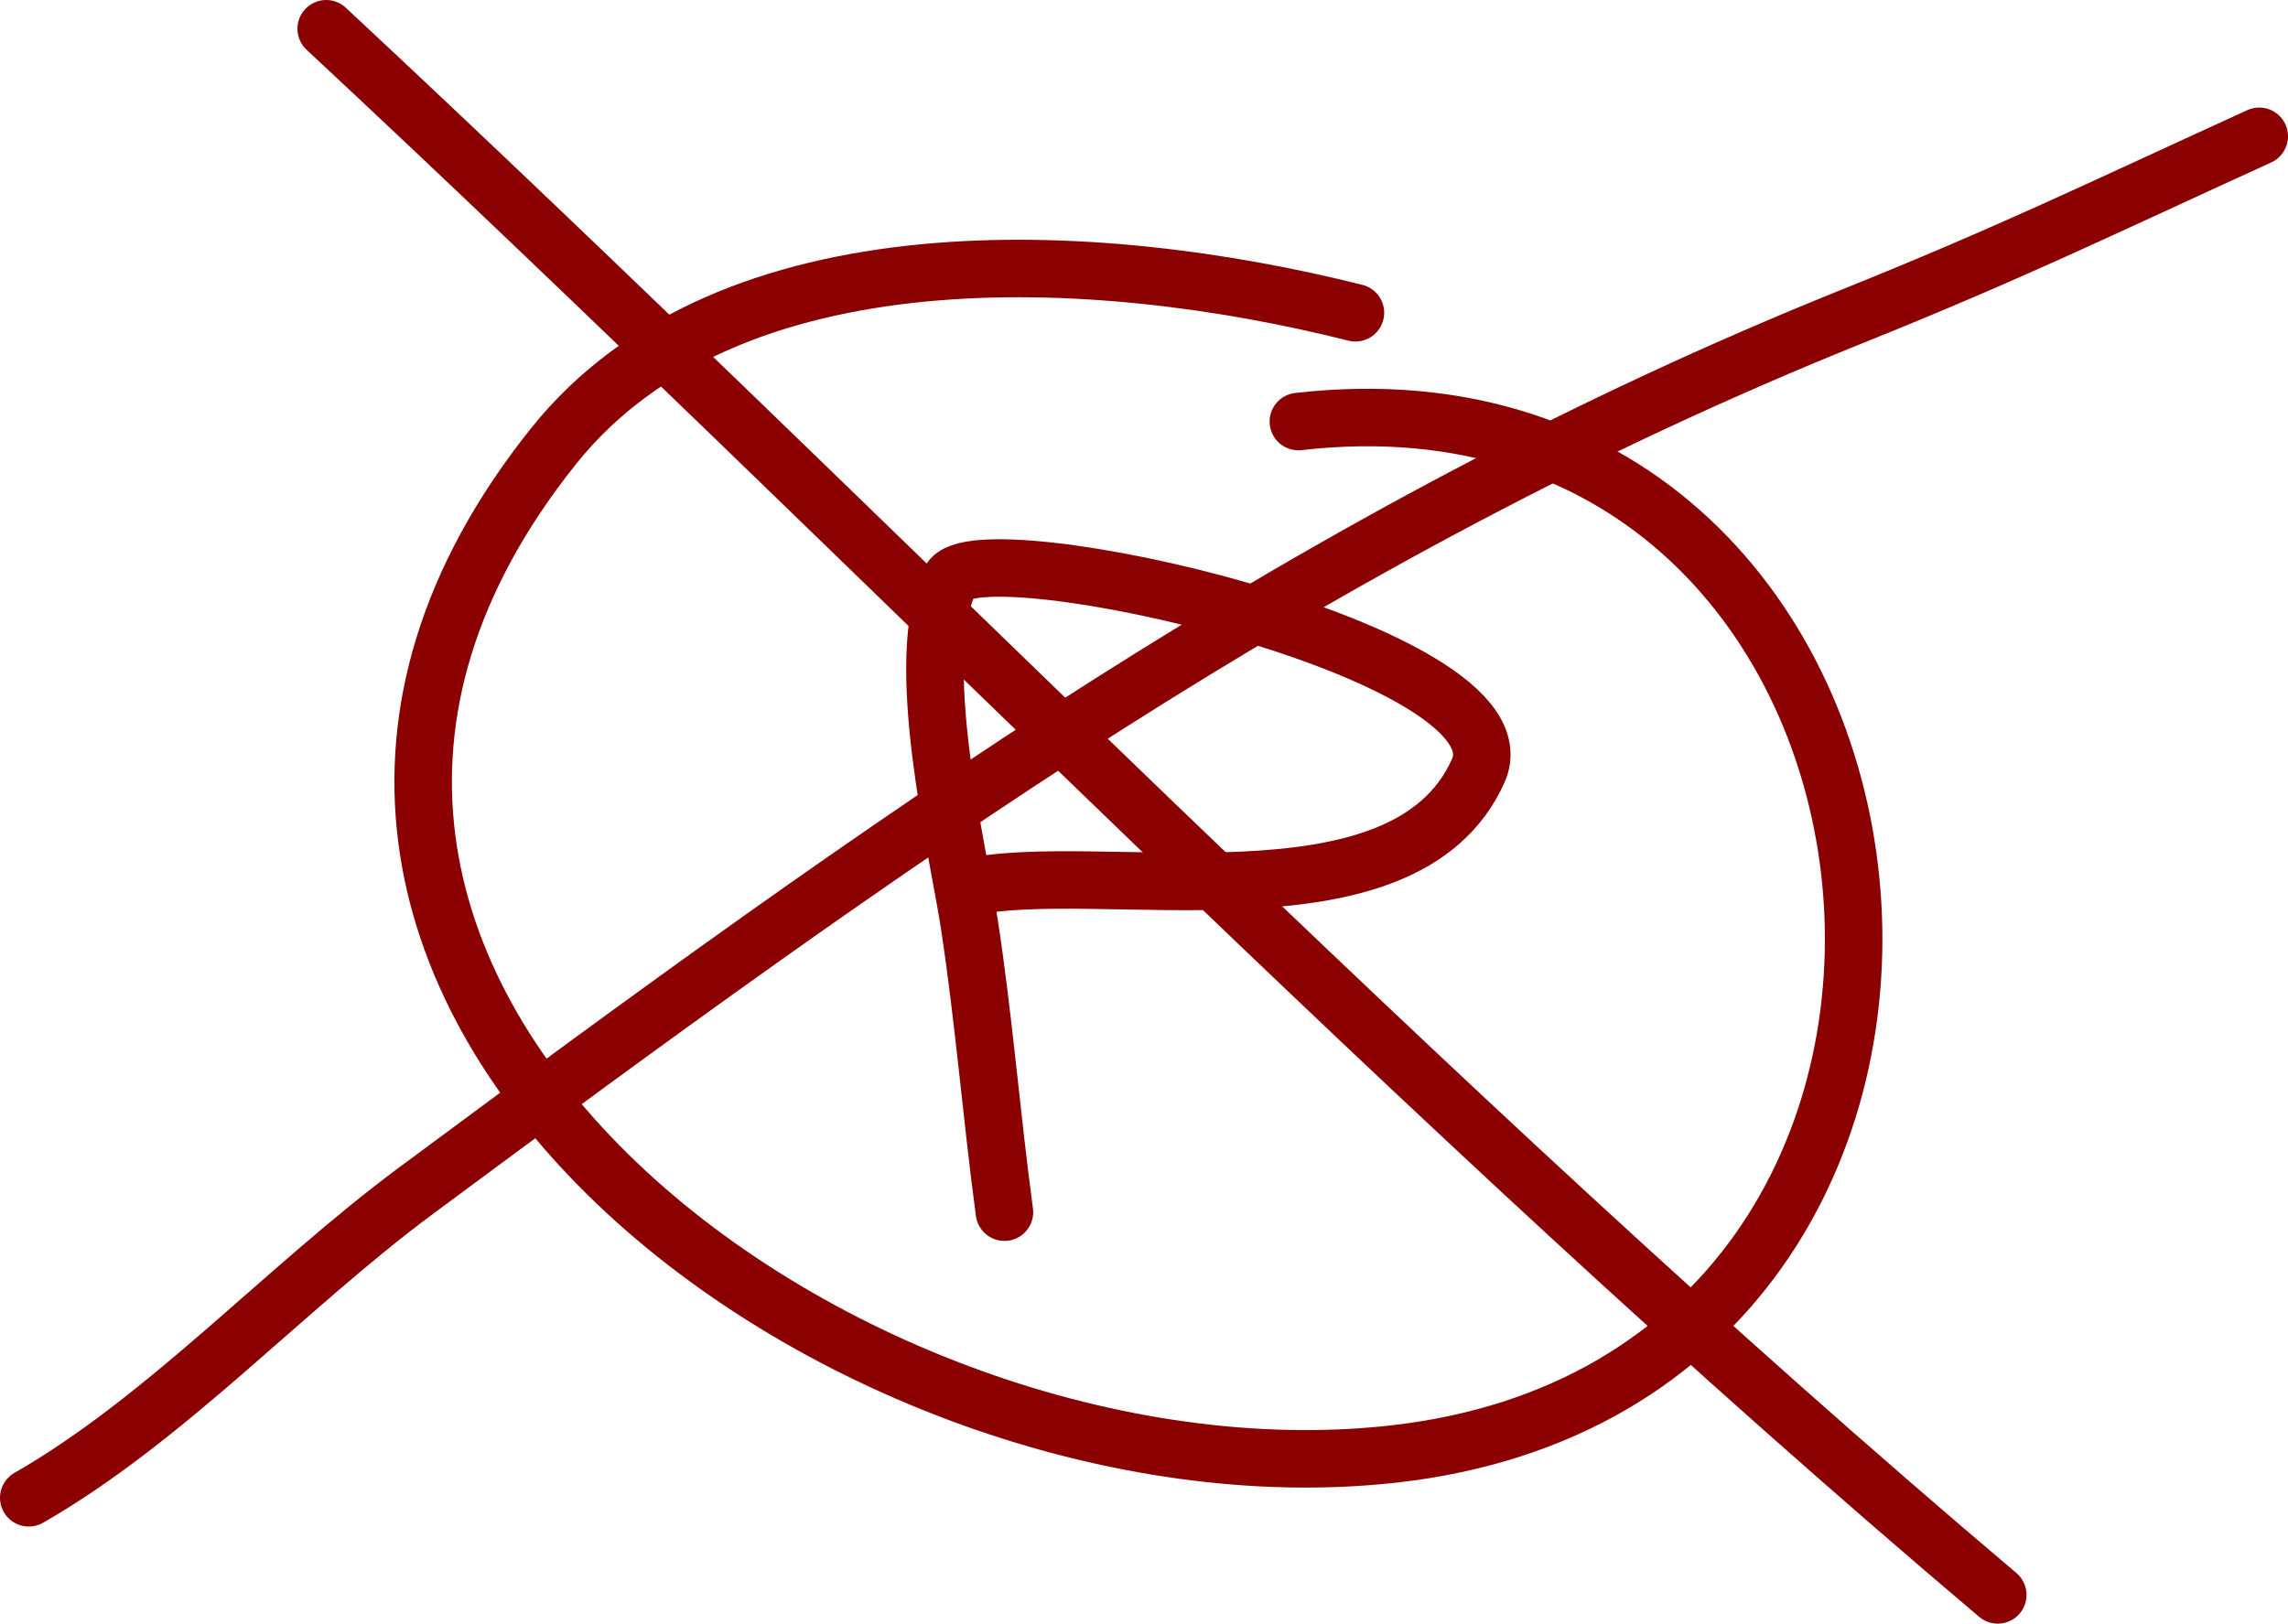 <?xml version="1.0" encoding="UTF-8" standalone="no"?>
<!-- Created with Inkscape (http://www.inkscape.org/) -->

<svg
   width="52.634mm"
   height="37.362mm"
   viewBox="0 0 198.931 141.211"
   version="1.1"
   id="svg5"
   xml:space="preserve"
   sodipodi:docname="patio.svg"
   inkscape:version="1.2.1 (9c6d41e410, 2022-07-14, custom)"
   inkscape:export-filename="duda.png"
   inkscape:export-xdpi="300"
   inkscape:export-ydpi="300"
   xmlns:inkscape="http://www.inkscape.org/namespaces/inkscape"
   xmlns:sodipodi="http://sodipodi.sourceforge.net/DTD/sodipodi-0.dtd"
   xmlns="http://www.w3.org/2000/svg"
   xmlns:svg="http://www.w3.org/2000/svg"><sodipodi:namedview
     id="namedview7"
     pagecolor="#505050"
     bordercolor="#eeeeee"
     borderopacity="1"
     inkscape:showpageshadow="0"
     inkscape:pageopacity="0"
     inkscape:pagecheckerboard="0"
     inkscape:deskcolor="#505050"
     inkscape:document-units="mm"
     showgrid="false"
     inkscape:zoom="2"
     inkscape:cx="161.75"
     inkscape:cy="165.75"
     inkscape:window-width="1880"
     inkscape:window-height="1001"
     inkscape:window-x="20"
     inkscape:window-y="59"
     inkscape:window-maximized="1"
     inkscape:current-layer="layer3"
     showguides="false" /><defs
     id="defs2" /><g
     inkscape:groupmode="layer"
     id="layer5"
     inkscape:label="DUDA"
     transform="translate(-1790.684,-1219.614)"
     sodipodi:insensitive="true"
     style="display:none"><g
       id="g89710"
       inkscape:label="cor"
       transform="translate(-404.837,-705.935)"><path
         style="fill:#8e0000;fill-opacity:1;stroke:none;stroke-width:4.97;stroke-linecap:round;stroke-linejoin:round;stroke-dasharray:none;stroke-opacity:1;paint-order:stroke fill markers"
         d="m 2357.632,2164.292 c 3.366,-5.148 -0.161,-9.057 -0.652,-14 -0.153,-1.539 0.247,-3.194 -0.075,-4.694 -0.448,-2.082 -1.978,-3.76 -2.49,-5.808 -0.761,-3.046 -0.103,-6.88 -0.639,-10.097 -0.24,-1.438 -2.225,-2.056 -2.443,-3.363 -0.364,-2.183 2.004,-4.908 0.819,-7.279 -1.871,-3.742 -7.491,-4.747 -7.491,-9.755 -0.236,-4.521 -3.421,-1.431 -5.4,-2.42 -3.382,-1.691 -3.017,-5.062 -5.191,-6.149 -3.951,-1.976 -7.15,1.281 -9.869,-1.463 -1.726,-1.742 -2.063,-5.883 -4.427,-6.686 -10.798,-4.985 -0.423,-3.913 -1.803,-9.415 -0.203,-0.811 -0.55,-1.996 -1.226,-2.537 -1.067,-0.853 -8.764,-3.582 -10.474,-3.093 -2.476,0.707 -3.234,3.297 -5.894,2.941 -13.013,-1.742 -23.56,-7.659 -37.003,-2.104 -2.652,1.269 -5.612,1.835 -8.348,2.981 -4.66,1.952 -9.272,3.695 -13.196,7.058 -2.06,1.765 -3.548,4.71 -5.878,6.18 -2.373,1.497 -4.755,1.502 -7.239,2.33 -3.659,1.22 -2.631,4.609 -4.089,6.797 -0.973,1.46 -2.923,2.497 -3.541,4.145 -0.733,1.955 -0.592,3.984 -0.298,6.006 -0.979,3.617 -5.473,4.712 -6.9,7.931 -1.603,3.615 -1.933,5.556 -4.582,8.852 -1.175,1.462 -4.029,7.496 -3.13,9.181 1.244,2.331 5.535,1.254 6.626,-0.947 0.646,-1.304 0.756,-2.837 1.517,-4.104 1.856,-3.091 6.096,-5.039 8.199,-7.985 1.554,-2.176 2.11,-5.001 3.633,-7.032 0.975,-1.3 3.371,-2.089 4.597,-3.315 1.987,-1.987 0.383,-7.42 1.228,-9.934 0.673,-2.002 8.349,-4.776 10.289,-5.13 2.967,-0.438 5.986,-0.022 8.954,-0.33 4.299,-0.447 8.949,-2.277 13.228,-3.165 4.034,-0.837 8.198,-0.81 12.283,-1.264 1.248,-0.139 2.77,-0.228 3.941,-0.606 0.298,-0.096 1.028,-1.701 1.499,-1.35 0.274,0.204 0.36,3.019 0.613,3.563 0.414,0.892 2.092,2.79 3.083,3.329 5.685,3.093 11.901,2.103 18.133,2.623 1.586,0.132 2.804,1.16 4.284,1.53 2.492,0.623 2.88,-2.358 3.975,-2.435 0.047,0 1.563,1.753 1.764,1.902 2.395,1.77 5.583,2.669 8.39,3.55 4.117,1.292 7.099,-1.861 10.716,0.723 0.663,2.186 -1.367,5.545 0.394,7.305 2.042,2.042 4.808,3.027 6.94,4.73 1.54,1.23 6.919,12.652 7.151,14.974 0.34,3.403 -0.416,6.964 -0.152,10.424 0.132,1.728 1.306,3.221 0.989,5.091 -0.235,1.39 -2.31,6.966 -1.296,8.324 2.059,2.756 9.136,1.591 10.482,3.992 z"
         id="path79420" /><path
         style="fill:#f9e0b9;fill-opacity:1;stroke:none;stroke-width:4.97;stroke-linecap:round;stroke-linejoin:round;stroke-dasharray:none;stroke-opacity:1;paint-order:stroke fill markers"
         d="m 2333.764,2109.214 c -2.606,5.547 -3.856,15.494 -8.802,19.616 -2.792,2.326 -6.704,3.719 -9.875,5.532 -20.729,11.845 -38.439,17.342 -61.979,7.926 -3.202,-1.281 -7.769,-2.242 -10.281,-4.751 -4.898,-4.892 -6.862,-10.128 -9.254,-16.508 -6.91,-18.425 13.465,-19.721 26.562,-21.735 6.942,-1.067 13.116,-2.637 20.222,-2.142 3.776,0.263 3.42,4.304 5.944,5.386 5.523,2.367 11.816,1.503 17.519,3.025 5.554,1.482 9.113,-2.766 11.177,-2.176 2.629,0.751 3.441,3.667 5.795,4.287 4.658,1.228 8.746,-0.301 12.973,1.54 z"
         id="path81255" /><path
         style="fill:#f2f2f2;fill-opacity:1;stroke:none;stroke-width:4.97;stroke-linecap:round;stroke-linejoin:round;stroke-dasharray:none;stroke-opacity:1;paint-order:stroke fill markers"
         d="m 2303.582,2104.16 c -1.75,5.157 -6.995,12.949 -12.728,14.293 -3.275,0.767 -13.935,2.239 -17.059,-0.189 -7.174,-5.574 0.756,-16.741 5.089,-20.737 3.454,-3.187 5.17,4.099 7.001,5.116 1.949,1.083 16.411,2.591 17.698,1.518 z"
         id="path82312" /><path
         style="fill:#f2f2f2;fill-opacity:1;stroke:none;stroke-width:4.97;stroke-linecap:round;stroke-linejoin:round;stroke-dasharray:none;stroke-opacity:1;paint-order:stroke fill markers"
         d="m 2265.432,2097.16 c -2.926,12.505 -8.743,21.735 -22.718,17.542 -1.612,-0.484 -3.847,-0.722 -5.155,-1.91 -7.781,-7.071 3.684,-10.661 9.079,-11.603 3.193,-0.558 6.414,-1.479 9.601,-2.148 2.72,-0.571 6.504,-2.489 9.193,-1.881 z"
         id="path82377" /><path
         style="fill:#f08080;fill-opacity:1;stroke:none;stroke-width:4.97;stroke-linecap:round;stroke-linejoin:round;stroke-dasharray:none;stroke-opacity:1;paint-order:stroke fill markers"
         d="m 2271.361,2131.685 c 9.766,5.345 -7.51,14.633 0,0 z"
         id="path82943" /><path
         style="fill:#f9e0b9;fill-opacity:1;stroke:none;stroke-width:4.97;stroke-linecap:round;stroke-linejoin:round;stroke-dasharray:none;stroke-opacity:1;paint-order:stroke fill markers"
         d="m 2322.003,2158.128 c -1.093,-0.63 -0.604,-0.172 -1.019,-0.587 -0.196,-0.196 2.506,5.223 7.049,8.252 4.763,3.175 10.101,0.756 15.064,3.734 1.129,0.677 0.383,2.553 0.895,3.576 0.67,1.341 -3.027,1.767 -3.543,2.282 -1.696,1.696 0.569,5.293 -1.05,6.912 -1.737,1.737 -4.974,-2.107 -7.093,-2.107 -1.814,0 -6.497,3.095 -7.935,1.657 -2.384,-2.384 1.748,-5.755 0.282,-8.611 -2.965,-5.78 -14.143,-15.129 -2.649,-15.108 z"
         id="path83809" /><path
         style="fill:#f9e0b9;fill-opacity:1;stroke:none;stroke-width:4.97;stroke-linecap:round;stroke-linejoin:round;stroke-dasharray:none;stroke-opacity:1;paint-order:stroke fill markers"
         d="m 2247.531,2153.913 c -0.466,2.175 3.319,6.691 1.195,8.828 -1.834,1.846 -6.269,0.724 -8.1,2.438 -1.605,1.504 -5.139,5.869 -6.911,6.749 -1.365,0.678 -5.843,1.543 -7.117,1.06 -0.583,-0.221 0.141,-1.82 -0.469,-2.083 -9.564,-4.13 -2.591,-4.144 -1.517,-7.9 0.645,-2.258 -3.957,-5.826 2.075,-5.826 3.275,0 4.209,2.984 8.162,2.545 4.348,-0.483 8.702,-7.048 12.681,-5.812 z"
         id="path84744" /><path
         style="fill:#654f36;fill-opacity:1;stroke:none;stroke-width:4.97;stroke-linecap:round;stroke-linejoin:round;stroke-dasharray:none;stroke-opacity:1;paint-order:stroke fill markers"
         d="m 2260.695,2215.182 c -0.049,2.677 -0.725,5.167 -1.203,7.796 -0.506,2.785 1.042,11.265 -1.624,13.062 -1.741,1.174 -34.375,5.747 -35.093,4.374 -0.715,-1.368 0.739,-4.849 0.904,-6.329 2.107,-18.962 9.782,-3.912 18.819,-8.431 6.181,-3.09 -0.231,-11.279 11.865,-11.279 2.503,0 4.532,-0.259 6.332,0.805 z"
         id="path85472" /><path
         style="fill:#654f36;fill-opacity:1;stroke:none;stroke-width:4.97;stroke-linecap:round;stroke-linejoin:round;stroke-dasharray:none;stroke-opacity:1;paint-order:stroke fill markers"
         d="m 2295.595,2217.319 c 3.436,0.141 6.467,-0.022 9.578,-1.355 5.617,-2.408 1.769,2.107 4.591,4.929 6.668,6.668 13.133,-7.115 24.998,3.622 2.041,1.847 4.056,11.556 2.414,14.019 -1.907,2.861 -10.625,4.808 -13.829,5.164 -2.997,0.333 -5.408,2.683 -8.283,3.163 -7.52,1.253 -14.151,-4.386 -18.346,-8.956 -2.139,-2.329 -5.055,0.768 -5.837,-3.918 -0.7,-4.202 3.085,-13.268 4.713,-16.667 z"
         id="path86200"
         sodipodi:nodetypes="cssssssssc" /><path
         style="fill:#add8e6;fill-opacity:1;stroke:none;stroke-width:4.97;stroke-linecap:round;stroke-linejoin:round;stroke-dasharray:none;stroke-opacity:1;paint-order:stroke fill markers"
         d="m 2308.154,2214.432 c -0.045,-2.353 -1.448,-4.526 -1.966,-6.853 -0.411,-1.852 -3.872,-9.254 -3.308,-10.787 0.701,-1.903 2.686,-3.254 3.612,-5.107 1.629,-3.257 6.17,-17.914 5.368,-21.687 -1.036,-4.872 -10.666,-0.112 -11.876,-6.164 -0.367,-1.836 -2.504,-18.328 -2.556,-18.354 -7.284,-3.665 -6.662,16.558 -7.624,17.035 -2.632,1.303 -7.599,0.776 -10.508,1.06 -0.977,0.095 -9.374,1.771 -9.861,0.767 -1.758,-3.623 1.378,-19.506 -2.939,-18.118 -5.782,1.859 -3.855,13.083 -5.379,17.147 -2.039,5.436 -9.293,5.82 -11.446,10.843 -1.969,4.594 0.067,15.945 1.657,20.713 0.621,1.864 2.243,2.356 2.546,4.476 0.618,4.323 -4.485,10.099 -3.163,13.844 0.428,1.212 9.427,2.553 10.328,0.761 1.612,-3.205 1.263,-7.568 3.902,-10.655 0.399,-0.467 3.482,0.083 4.162,0.151 7.269,0.727 13.107,-1.478 20.026,-2.861 7.036,-1.407 0.679,16.195 11.658,16.195 3.397,0 5.067,-0.08 7.365,-2.406 z"
         id="path87628" /><path
         style="fill:#f5f5f5;fill-opacity:1;stroke:none;stroke-width:4.97;stroke-linecap:round;stroke-linejoin:round;stroke-dasharray:none;stroke-opacity:1;paint-order:stroke fill markers"
         d="m 2311.778,2167.114 c 0.796,-2.858 1.689,-1.811 3.542,-0.878 7.421,3.734 -0.295,-6.907 0.211,-8.425 1.68,-5.041 8.028,5.425 8.779,0.916 0.817,-4.901 -1.127,-3.308 -3.737,-5.556 -0.752,-0.648 -1.937,-7.641 -7.428,-10.376 -2.138,-1.065 -5.288,-1.659 -7.694,-1.359 -2.791,0.349 -4.559,2.64 -6.981,2.95 -6.088,0.778 -12.351,0.348 -18.434,1.217 -8.102,1.157 -24.614,-5.847 -29.928,3.01 -6.073,10.121 2.36,6.462 1.017,11.676 -0.455,1.765 6.986,-1.757 5.164,-1.796 -2.379,-0.052 -3.585,8.954 -3.14,10.169 0.154,0.422 6.312,-2.345 6.789,-3.3 1.263,-2.527 4.543,-20.341 7.801,-18.509 4.477,2.516 -3.684,14.329 -0.625,16.706 1.347,1.047 22.892,-2.012 23.147,-2.394 2.696,-4.044 1.692,-13.455 5.863,-14.845 0.356,-0.119 2.144,-0.459 2.495,-0.143 0.326,0.292 -0.826,3.189 -0.904,3.731 -0.751,5.258 -0.25,10.172 1.312,14.857 0.809,2.427 10.553,0.793 12.75,2.352 z"
         id="path88482" /></g><g
       id="g89756"
       inkscape:label="lineart"
       transform="translate(-404.837,-705.935)"><path
         style="fill:none;fill-opacity:1;stroke:#000000;stroke-width:4.454;stroke-linecap:round;stroke-linejoin:round;stroke-dasharray:none;stroke-opacity:1;paint-order:stroke fill markers"
         d="m 2304.868,2230.821 c 11.856,-16.949 32.566,-16.425 31.909,7.181 -5.283,2.749 -19.86,8.432 -25.435,7.874 -2.422,-0.242 -4.843,-1.178 -7.188,-1.827 -1.541,-0.426 -3.244,-0.513 -4.501,-1.613 -1.374,-1.202 -1.613,-3.371 -2.408,-4.761 -2.098,0.021 -3.84,-0.694 -4.84,-2.438 1.708,-5.925 1.933,-12.232 2.362,-18.326 7.135,1.276 8.707,2.412 13.71,-2.592 1.024,1.548 0.552,3.737 1.017,5.343"
         id="path75311" /><path
         style="fill:none;fill-opacity:1;stroke:#000000;stroke-width:4.454;stroke-linecap:round;stroke-linejoin:round;stroke-dasharray:none;stroke-opacity:1;paint-order:stroke fill markers"
         d="m 2313.645,2222.436 c -1.762,-0.648 -4.671,-1.76 -6.277,-0.825"
         id="path75676" /><path
         style="fill:none;fill-opacity:1;stroke:#000000;stroke-width:4.454;stroke-linecap:round;stroke-linejoin:round;stroke-dasharray:none;stroke-opacity:1;paint-order:stroke fill markers"
         d="m 2261.894,2214.682 c -2.695,6.976 -1.879,15.217 -2.475,22.363 -5.965,-4.464 -33.975,5.736 -35.949,4.301 0.274,-7.236 -2.89,-19.274 8.88,-17.966 4.214,0.468 7.036,2.92 11.485,2.584"
         id="path76041" /><path
         style="fill:none;fill-opacity:1;stroke:#000000;stroke-width:4.454;stroke-linecap:round;stroke-linejoin:round;stroke-dasharray:none;stroke-opacity:1;paint-order:stroke fill markers"
         d="m 2243.152,2228.367 c 1.621,-4.361 4.755,-9.022 4.755,-13.843 4.488,-0.692 9.513,-1.203 13.985,-0.391"
         id="path76045" /><path
         style="fill:none;fill-opacity:1;stroke:#000000;stroke-width:4.454;stroke-linecap:round;stroke-linejoin:round;stroke-dasharray:none;stroke-opacity:1;paint-order:stroke fill markers"
         d="m 2307.466,2214.496 c 0.878,-6.274 -2.631,-11.903 -4.752,-17.619"
         id="path76047" /><path
         style="fill:none;fill-opacity:1;stroke:#000000;stroke-width:4.454;stroke-linecap:round;stroke-linejoin:round;stroke-dasharray:none;stroke-opacity:1;paint-order:stroke fill markers"
         d="m 2295.796,2217.272 c -2.293,-4.229 -2.754,-13.081 -2.159,-17.845"
         id="path76049"
         sodipodi:nodetypes="cc" /><path
         style="fill:none;fill-opacity:1;stroke:#000000;stroke-width:4.454;stroke-linecap:round;stroke-linejoin:round;stroke-dasharray:none;stroke-opacity:1;paint-order:stroke fill markers"
         d="m 2259.962,2213.626 c 2.745,-2.368 3.666,-8.024 3.666,-11.623"
         id="path76051" /><path
         style="fill:none;fill-opacity:1;stroke:#000000;stroke-width:4.454;stroke-linecap:round;stroke-linejoin:round;stroke-dasharray:none;stroke-opacity:1;paint-order:stroke fill markers"
         d="m 2250.594,2213.323 c 0.259,-5.438 3.165,-10.066 4.371,-15.333"
         id="path76053" /><path
         style="fill:none;fill-opacity:1;stroke:#000000;stroke-width:4.454;stroke-linecap:round;stroke-linejoin:round;stroke-dasharray:none;stroke-opacity:1;paint-order:stroke fill markers"
         d="m 2263.78,2200.772 c 3.297,3.253 26.58,2.578 29.671,-2.642"
         id="path76055"
         sodipodi:nodetypes="cc" /><path
         style="fill:none;fill-opacity:1;stroke:#000000;stroke-width:4.454;stroke-linecap:round;stroke-linejoin:round;stroke-dasharray:none;stroke-opacity:1;paint-order:stroke fill markers"
         d="m 2302.808,2196.422 c 9.188,-4.388 8.286,-17.893 10.16,-26.329 -4.105,-3.057 -8.991,-3.899 -14.08,-3.899 0.929,-6.638 -1.864,-13.459 -0.421,-19.953"
         id="path76057" /><path
         style="fill:none;fill-opacity:1;stroke:#000000;stroke-width:4.454;stroke-linecap:round;stroke-linejoin:round;stroke-dasharray:none;stroke-opacity:1;paint-order:stroke fill markers"
         d="m 2293.139,2146.487 c -1.228,5.291 -2.291,10.785 -2.291,16.25 -7.865,-1.25 -15.557,1.623 -23.154,2.167 -0.212,-5.831 0.737,-11.477 1.884,-17.21"
         id="path76059" /><path
         style="fill:none;fill-opacity:1;stroke:#000000;stroke-width:4.454;stroke-linecap:round;stroke-linejoin:round;stroke-dasharray:none;stroke-opacity:1;paint-order:stroke fill markers"
         d="m 2263.988,2146.923 c 0,5.713 -2.025,12.669 -4.47,17.642 -2.046,3.425 -5.746,4.953 -8.518,7.319 -0.484,9.358 -3.99,19.053 2.984,26.665"
         id="path76063" /><path
         style="fill:none;fill-opacity:1;stroke:#000000;stroke-width:4.454;stroke-linecap:round;stroke-linejoin:round;stroke-dasharray:none;stroke-opacity:1;paint-order:stroke fill markers"
         d="m 2252.852,2169.183 c -0.056,-4.33 1.919,-8.118 3.847,-11.943 -2.012,2.268 -5.438,4.047 -7.342,1.002 -3.357,-11.347 0.433,-8.523 7.508,-12.453"
         id="path76065" /><path
         style="fill:none;fill-opacity:1;stroke:#000000;stroke-width:4.454;stroke-linecap:round;stroke-linejoin:round;stroke-dasharray:none;stroke-opacity:1;paint-order:stroke fill markers"
         d="m 2249.474,2160.42 c -3.077,3.562 -9.255,2.462 -12.578,5.338 -0.28,0.242 -0.167,2.131 -0.476,2.595 -1.903,2.86 -6.966,6.126 -10.559,4.928 -1.288,-0.429 0.519,-3.723 1.475,-3.723 0.303,0 -0.607,0 -0.91,0 -1.743,0 -3.727,-0.571 -4.991,-1.835 -2.089,-2.089 1.648,-2.686 2.883,-3.347 0.817,-0.437 -0.932,-1.605 -1.317,-2.447 -0.418,-0.915 -0.548,-3.242 0.573,-3.722 3.963,-1.698 5.129,1.043 8.588,1.908 2.394,0.599 13.324,-4.736 15.291,-6.457"
         id="path76069" /><path
         style="fill:none;fill-opacity:1;stroke:#000000;stroke-width:4.454;stroke-linecap:round;stroke-linejoin:round;stroke-dasharray:none;stroke-opacity:1;paint-order:stroke fill markers"
         d="m 2312.365,2168.559 c -1.302,-1.524 -0.433,-2.866 -0.667,-4.506 -0.165,-1.152 -2.545,-2.382 -1.623,-3.091 0.244,-0.187 4.08,4.045 5.024,4.722 1.202,0.862 3.063,0.601 4.74,-0.182 m 4.465,-5.361 c 0.346,-1.989 0.585,-3.326 0.159,-4.723 -0.426,-1.397 -1.48,-1.948 -2.786,-1.7 -1.306,0.247 -2.864,1.293 -4.296,3.089 -1.433,1.796 -2.741,4.342 -3.548,7.59"
         id="path76071"
         sodipodi:nodetypes="csssccsssc" /><path
         style="fill:none;fill-opacity:1;stroke:#000000;stroke-width:4.454;stroke-linecap:round;stroke-linejoin:round;stroke-dasharray:none;stroke-opacity:1;paint-order:stroke fill markers"
         d="m 2321.738,2153.209 c -3.775,-5.434 -8.581,-10.45 -15.452,-11.023"
         id="path76077" /><path
         style="fill:none;fill-opacity:1;stroke:#000000;stroke-width:4.454;stroke-linecap:round;stroke-linejoin:round;stroke-dasharray:none;stroke-opacity:1;paint-order:stroke fill markers"
         d="m 2319.313,2156.233 c 3.663,3.597 7,7.751 10.203,11.755 0.309,0.387 1.478,1.887 1.812,1.908 0.084,0.01 10.337,-5.699 12.132,1.479 0.546,2.184 -1.462,4.89 -2.93,4.453 -3.467,-1.032 3.592,3.462 -2.25,6.487 -2.268,1.175 -4.184,-3.892 -4.86,-3.588 -3.154,1.421 -6.381,5.061 -9.096,0.998 -1.542,-2.308 2.318,-5.185 2.122,-5.874 -0.838,-2.945 -7.241,-10.966 -9.575,-13.766"
         id="path76083"
         sodipodi:nodetypes="cscssssssc" /><path
         style="fill:none;fill-opacity:1;stroke:#000000;stroke-width:4.454;stroke-linecap:round;stroke-linejoin:round;stroke-dasharray:none;stroke-opacity:1;paint-order:stroke fill markers"
         d="m 2291.601,2194.398 c -0.538,-5.641 -0.96,-14.333 2.173,-20.23 -8.653,0.566 -19.767,-2.885 -27.82,1.321 -3.865,5.617 -3.533,14.656 -0.867,20.599 5.273,1.519 24.36,-4.49 26.514,-1.69 z"
         id="path76085" /><path
         style="fill:none;fill-opacity:1;stroke:#000000;stroke-width:4.454;stroke-linecap:round;stroke-linejoin:round;stroke-dasharray:none;stroke-opacity:1;paint-order:stroke fill markers"
         d="m 2231.724,2107.287 c -0.74,6.649 1.229,15.662 5.397,20.787 2.499,4.141 4.658,8.523 8.03,11.895 2.602,2.601 8.709,3.062 12.121,4.199 10.507,3.502 30.675,3.735 41.079,0.267 4.379,-1.46 9.75,-4.066 13.726,-6.451 4.096,-2.458 7.839,-3.889 11.566,-8.255 6.414,-5.535 4.656,-5.837 6.099,-10.872 1.052,-3.67 4.914,-5.549 3.861,-10.287 -0.416,-1.873 -4.802,0.073 -5.087,-0.555 -3.265,-7.198 -7.192,-14.016 -14.221,-19.062 2.541,-1.016 6.346,-2.913 5.974,-6.26 -0.293,-2.633 -5.403,-1.116 -5.101,-1.116 0.888,0 3.153,-2.477 1.812,-3.147 -2.995,-1.497 -7.281,1.885 -6.841,1.444 2.764,-2.764 -6.636,-5.983 -7.715,2.945 -3.123,-1.388 -5.83,-3.264 -9.303,-4.016 -21.829,-4.731 -58.739,3.429 -64.561,27.951 4.256,-1.424 8.367,-3.609 12.683,-4.984 5.658,-1.802 33.144,-7.098 38.956,-5.161"
         id="path76087"
         sodipodi:nodetypes="csssscssscssssc" /><path
         style="fill:none;fill-opacity:1;stroke:#000000;stroke-width:4.454;stroke-linecap:round;stroke-linejoin:round;stroke-dasharray:none;stroke-opacity:1;paint-order:stroke fill markers"
         d="m 2280.633,2096.631 c 1.434,-2.696 2.687,-6.036 4.32,-8.971"
         id="path76089" /><path
         style="fill:none;fill-opacity:1;stroke:#000000;stroke-width:4.454;stroke-linecap:round;stroke-linejoin:round;stroke-dasharray:none;stroke-opacity:1;paint-order:stroke fill markers"
         d="m 2283.069,2093.442 c 0.809,6.715 -0.995,8.954 5.725,9.504 7.736,0.633 15.434,-0.474 22.084,3.515 1.256,-2.909 0.282,-6.244 3.472,-7.661"
         id="path76091" /><path
         style="fill:none;fill-opacity:1;stroke:#000000;stroke-width:4.454;stroke-linecap:round;stroke-linejoin:round;stroke-dasharray:none;stroke-opacity:1;paint-order:stroke fill markers"
         d="m 2312.385,2093.672 c -0.963,8.781 6.127,19.547 15.905,14.666"
         id="path76093" /><path
         style="fill:none;fill-opacity:1;stroke:#000000;stroke-width:4.454;stroke-linecap:round;stroke-linejoin:round;stroke-dasharray:none;stroke-opacity:1;paint-order:stroke fill markers"
         d="m 2327.865,2108.733 c -0.291,0.607 -0.475,1.282 -0.661,1.898"
         id="path76099" /><path
         style="fill:none;fill-opacity:1;stroke:#000000;stroke-width:4.454;stroke-linecap:round;stroke-linejoin:round;stroke-dasharray:none;stroke-opacity:1;paint-order:stroke fill markers"
         d="m 2232.706,2095.733 c -2.2,-1.221 -6.058,0.76 -6.775,3.151 -0.324,1.08 0.366,3.028 0.094,3.727 -0.677,1.74 -5.176,2.596 -6.222,6.781 -0.389,1.554 0.454,6.754 -0.613,7.673 -1.364,1.175 -4.064,2.715 -4.837,4.648 -0.269,0.673 -0.679,2.463 -0.286,3.15 0.091,0.159 1.148,1.311 1.145,1.313 -2.111,1.828 -4.871,1.907 -5.79,5.121 -0.359,1.257 0.214,2.349 -0.573,3.529 -0.738,1.108 -2.327,0.902 -2.964,2.179 -0.314,0.631 2.331,-0.291 2.083,0.369 -0.227,0.602 -2.851,4.388 -0.391,4.388 2.145,0 4.193,-1.364 4.15,-1.343 -0.782,0.391 -1.36,2.997 -0.607,2.553 3.35,-1.979 2.673,-8.436 -1.631,-8.436 -0.48,0 2.828,2.26 4.29,1.197 2.619,-1.905 2.889,-6.107 6.609,-5.821 1.784,0.137 0.936,-2.759 1.501,-3.889 0.832,-1.665 3.319,-1.513 4.174,-3.795 0.429,-1.145 -0.909,-2.156 -0.573,-3.108 0.031,-0.089 4.386,-1.419 5.209,-2.476"
         id="path76101" /><path
         style="fill:none;fill-opacity:1;stroke:#000000;stroke-width:4.454;stroke-linecap:round;stroke-linejoin:round;stroke-dasharray:none;stroke-opacity:1;paint-order:stroke fill markers"
         d="m 2326.081,2100.787 c 2.719,-0.13 10.729,-0.497 11.656,3.21 0.179,0.716 -0.437,2.419 0.095,2.958 0.668,0.676 3.869,-0.597 5.02,-0.213 4.338,1.446 2.467,5.513 4.216,8.136 1.355,2.032 5.566,1.973 6.333,4.658 1.136,3.975 -2.24,4.829 -2.246,7.71 0,0.71 3.042,3.008 3.517,4.047 2.243,4.91 -0.457,7.683 -0.182,8.785 1.058,4.23 3.906,3.217 2.318,9.56 2.014,2.352 -1.57,4.365 -1.298,6.233 0.076,0.524 1.081,0.01 1.577,0.191 1.115,0.418 1.243,1.725 1.622,2.672 0.307,0.766 -1.651,5.889 0.233,5.889 0.299,0 -4.083,0.568 -5.116,-0.983 -0.414,-0.621 0.586,-2.989 0.671,-2.904 2.06,2.059 -4.008,2.767 -4.008,0.086 0,-0.275 0.195,0.783 -0.077,0.821 -1.215,0.167 -2.882,0.298 -3.753,-0.573 -1.055,-1.055 -0.559,-4.996 0.46,-6.016 3.35,-3.35 0.039,-3.624 0.828,-8.399 0.211,-1.281 2.24,-3.947 1.623,-5.142 -1.79,-3.464 -2.673,-2.291 -2.673,-7.256 0,-4.729 -1.942,-2.265 -3.434,-5.25 -1.011,-2.023 0.01,-5.663 -1.339,-7.458 -0.539,-0.718 -2.142,-1.047 -2.885,-1.232 -1.08,-0.268 -8.716,-3.308 -5.755,-5.147"
         id="path76103" /><path
         style="fill:none;fill-opacity:1;stroke:#000000;stroke-width:4.454;stroke-linecap:round;stroke-linejoin:round;stroke-dasharray:none;stroke-opacity:1;paint-order:stroke fill markers"
         d="m 2348.874,2153.323 c 2.18,0.745 4.58,0.711 6.726,1.297"
         id="path76105" /><path
         style="fill:none;fill-opacity:1;stroke:#000000;stroke-width:4.454;stroke-linecap:round;stroke-linejoin:round;stroke-dasharray:none;stroke-opacity:1;paint-order:stroke fill markers"
         d="m 2276.776,2098.021 c -2.326,2.09 -4.6,5.392 -5.056,8.6 -0.24,1.693 -0.913,4.08 -0.477,5.822 2.915,11.661 30.726,9.1 30.726,-8.145"
         id="path76109" /><path
         style="fill:none;fill-opacity:1;stroke:#000000;stroke-width:4.454;stroke-linecap:round;stroke-linejoin:round;stroke-dasharray:none;stroke-opacity:1;paint-order:stroke fill markers"
         d="m 2281.473,2107.991 c -3.912,3.515 1.888,2.537 0,0 z"
         id="path76113" /><path
         style="fill:none;fill-opacity:1;stroke:#000000;stroke-width:3.079;stroke-linecap:round;stroke-linejoin:round;stroke-dasharray:none;stroke-opacity:1;paint-order:stroke fill markers"
         d="m 2245.879,2104.214 c -2.704,2.43 1.305,1.754 0,0 z"
         id="path76113-0" /><path
         style="fill:none;fill-opacity:1;stroke:#000000;stroke-width:4.454;stroke-linecap:round;stroke-linejoin:round;stroke-dasharray:none;stroke-opacity:1;paint-order:stroke fill markers"
         d="m 2265.571,2098.711 c -0.217,1.663 -0.783,3.205 -1.106,4.818 -2.923,14.617 -29.178,16.843 -29.178,1.058"
         id="path76117" /><path
         style="fill:none;fill-opacity:1;stroke:#000000;stroke-width:4.454;stroke-linecap:round;stroke-linejoin:round;stroke-dasharray:none;stroke-opacity:1;paint-order:stroke fill markers"
         d="m 2264.814,2118.432 c -4.026,1.314 -6.95,1.928 -4.503,5.428"
         id="path76510" /><path
         style="fill:none;fill-opacity:1;stroke:#000000;stroke-width:4.454;stroke-linecap:round;stroke-linejoin:round;stroke-dasharray:none;stroke-opacity:1;paint-order:stroke fill markers"
         d="m 2270.631,2130.438 c -9.075,14.891 13.311,6.341 0,0 z"
         id="path77238" /></g></g><g
     inkscape:groupmode="layer"
     id="layer1"
     inkscape:label="PERRY"
     style="display:none"
     transform="translate(8.111,149.187)"><g
       id="g20390"
       inkscape:label="cor"
       style="fill:#008080"><path
         style="fill:#008080;stroke:none;stroke-width:2.5;stroke-linecap:round;stroke-linejoin:round;stroke-dasharray:none;stroke-opacity:1;paint-order:stroke fill markers"
         d="m 107.125,-67.875 c -0.433,0.609 2.197,4.34 1.911,4.882 -0.162,0.307 -5.576,0.167 -6.209,0.196 -1.396,0.064 -7.259,1.957 -7.736,1.804 -1.112,-0.356 -1.232,-4.06 -3.228,-4.513 -1.502,-0.341 -2.025,0.68 -2.86,1.65 -0.114,0.133 -1.694,0.065 -2.062,0.188 -1.132,0.377 1.318,3.78 1.737,4.227 0.398,0.425 3.805,2.375 1.961,3.297 -1.031,0.515 -2.634,0.07 -3.778,0.313 -5.457,1.094 -11.398,0.939 -16.954,0.514 -1.095,-0.084 -2.185,-0.734 -3.281,-0.943 -1.198,-0.228 -4.34,0.099 -5.106,-1.05 -0.985,-1.477 -1.389,-6.503 -1.821,-8.571 -0.347,-1.05 -1.09,-1.984 -1.292,-3.111 -0.458,-2.562 0.149,-5.227 0.277,-7.787 0.148,-2.948 -0.089,-5.86 0.632,-8.725 0.088,-1.713 -0.226,-3.403 -0.157,-5.117 0.072,-1.783 0.792,-3.429 0.899,-5.175 0.194,-3.165 -0.402,-6.337 -0.601,-9.491 0.075,-0.798 -0.096,-1.594 -0.04,-2.392 0.096,-1.368 0.885,-2.594 0.999,-3.876 0.217,-2.442 -0.354,-6.843 0.433,-8.89 0.302,-0.785 1.331,-1.554 2.07,-1.899 1.704,-0.795 4.118,-1.431 5.998,-1.305 2.512,0.169 5.997,0.902 8.414,-0.304 0.576,-0.181 1.182,-0.292 1.781,-0.36 0.807,-0.091 1.882,-0.273 2.692,-0.051 1.197,0.327 2.327,1.24 3.57,0.754 1.723,-0.674 1.948,-2.784 3.587,-3.487 1.506,-0.646 2.159,0.751 2.957,0.785 0.36,0.015 1.861,-0.05 2.104,0.303 1.921,2.791 -2.252,1.709 1.238,3.779 0.424,0.252 0.859,0.768 1.373,0.825 2.181,0.242 4.773,0.828 5.614,3.134 0.133,0.365 0.493,0.592 0.387,1.015 -0.374,1.497 -6.964,1.523 -7.721,6.079 -0.121,1.194 -0.22,2.37 -0.025,3.565 0.843,5.162 7.893,4.244 7.893,8.939 0,1.392 -0.047,2.934 -1.685,3.372 -2.886,0.772 -6.931,-0.993 -10.491,0.091 -1.014,0.631 -2.223,0.746 -2.98,1.755 -2.424,3.227 -1.619,7.344 3.164,6.746 2.547,-0.318 4.593,-1.811 7.034,-2.305 0.463,-0.094 2.75,-0.443 3.084,-0.109 2.211,2.21 1.141,6.486 1.141,9.18 0.105,4.244 1.225,9.701 5.079,12.067 z"
         id="path20324" /><path
         style="fill:#ffa500;stroke:none;stroke-width:2.5;stroke-linecap:round;stroke-linejoin:round;stroke-dasharray:none;stroke-opacity:1;paint-order:stroke fill markers"
         d="m 95.088,-58.407 c 1.063,-2.537 -5.279,-10.653 -5.089,-4.736 0.015,0.475 -3.951,-1.126 -2.892,2.579 0.622,2.179 6.648,4.966 7.981,2.157 z"
         id="path20583" /><path
         style="fill:#ffa500;stroke:none;stroke-width:2.5;stroke-linecap:round;stroke-linejoin:round;stroke-dasharray:none;stroke-opacity:1;paint-order:stroke fill markers"
         d="m 107.892,-69.363 c 1.11,-1.372 2.128,1.377 2.926,1.119 0.266,-0.086 1.54,-1.316 1.916,-0.932 1.277,1.305 -0.905,6.707 -2.789,6.236 -2.566,-0.641 -3.019,-6.449 -2.053,-6.423 z"
         id="path20775" /><path
         style="fill:#ffa500;stroke:none;stroke-width:2.5;stroke-linecap:round;stroke-linejoin:round;stroke-dasharray:none;stroke-opacity:1;paint-order:stroke fill markers"
         d="m 89.233,-94.763 c 1.591,-0.974 3.382,-1.079 5.208,-1.079 1.639,0 3.317,0.089 4.932,0.383 3.257,0.592 10.681,1.941 4.443,5.684 -1.262,0.757 -3.095,0.232 -4.436,0.5 -4.816,0.963 -5.035,4.173 -11.249,2.132 -0.491,-0.161 -2.154,-0.985 -2.365,-1.618 -0.956,-2.867 3.631,-3.668 3.468,-6.002 z"
         id="path20779" /><path
         style="fill:#f2f2f2;fill-opacity:1;stroke:none;stroke-width:2.5;stroke-linecap:round;stroke-linejoin:round;stroke-dasharray:none;stroke-opacity:1;paint-order:stroke fill markers"
         d="m 94.975,-112.945 c 0.998,-1.125 2.304,-1.651 3.681,-2.108 1.921,-0.638 3.253,-1.031 5.254,-0.434 3.865,1.155 7.744,7.101 5.222,10.883 -1.312,1.968 -5.13,3.88 -7.507,3.642 -2.615,-0.261 -6.42,-4.304 -7.097,-6.67 -0.472,-1.651 0.419,-3.585 0.447,-5.313 z"
         id="path20781" /><path
         style="fill:#f2f2f2;fill-opacity:1;stroke:none;stroke-width:2.5;stroke-linecap:round;stroke-linejoin:round;stroke-dasharray:none;stroke-opacity:1;paint-order:stroke fill markers"
         d="m 79.39,-114.815 c 10.231,1.21 5.374,19.135 -4.126,16.76 -5.701,-1.425 -7.922,-13.077 -2.29,-15.893 1.934,-0.967 5.694,-0.409 6.416,-0.866 z"
         id="path21483" /><path
         style="fill:#cd853f;fill-opacity:1;stroke:none;stroke-width:2.5;stroke-linecap:round;stroke-linejoin:round;stroke-dasharray:none;stroke-opacity:1;paint-order:stroke fill markers"
         d="m 59.401,-81.217 c -1.402,-2.248 -2.588,-4.64 -4.594,-6.395 -1.741,-1.523 -3.205,-4.76 -5.628,-5.772 -2.876,-1.202 -12.021,1.617 -10.368,5.732 2.713,6.753 7.189,7.908 11.678,12.396 1.214,1.214 2.025,2.953 3.349,4.056 0.361,0.301 4.251,4.629 4.449,4.478 1.104,-0.843 0.088,-4.77 0.088,-5.866 0,-2.535 1.086,-8.27 1.026,-8.629 z"
         id="path21485"
         sodipodi:nodetypes="ssssssssss" /></g><g
       id="g20322"
       inkscape:label="lineart"><path
         style="fill:none;stroke:#000000;stroke-width:2.5;stroke-linecap:round;stroke-linejoin:round;stroke-dasharray:none;stroke-opacity:1;paint-order:stroke fill markers"
         d="m 103.48,-115.9 c -15.979,-0.761 -7.727,20.364 3.218,13.808 5.555,-3.327 2.741,-13.301 -3.218,-13.808 z"
         id="path411" /><path
         style="display:inline;fill:none;stroke:#000000;stroke-width:2.5;stroke-linecap:round;stroke-linejoin:round;stroke-dasharray:none;stroke-opacity:1;paint-order:stroke fill markers"
         d="m 79.254,-114.778 c -14.972,-3.077 -11.033,20.114 0.962,15.689 6.163,-2.274 7.726,-14.605 -0.962,-15.689 z"
         id="path1627"
         sodipodi:nodetypes="csc" /><path
         style="fill:none;stroke:#000000;stroke-width:2.5;stroke-linecap:round;stroke-linejoin:round;stroke-dasharray:none;stroke-opacity:1;paint-order:stroke fill markers"
         d="m 106.465,-93.306 c -2.846,-1.914 -6.514,-1.938 -9.838,-2.313 -7.281,-0.821 -7.129,0.393 -10.965,5.816 1.117,5.562 10.105,2.614 13.094,0.372 2.621,1.285 7.868,-0.53 7.709,-3.876 z"
         id="path4539" /><path
         style="fill:none;stroke:#000000;stroke-width:2.5;stroke-linecap:round;stroke-linejoin:round;stroke-dasharray:none;stroke-opacity:1;paint-order:stroke fill markers"
         d="m 91.08,-99.892 c 0.846,0.859 1.075,2.005 1.43,2.963"
         id="path6723" /><path
         style="fill:none;stroke:#000000;stroke-width:2.5;stroke-linecap:round;stroke-linejoin:round;stroke-dasharray:none;stroke-opacity:1;paint-order:stroke fill markers"
         d="m 68.558,-85.716 c -5.25,12.532 5.878,16.465 8.522,2.389"
         id="path8907" /><path
         style="fill:none;stroke:#000000;stroke-width:2.5;stroke-linecap:round;stroke-linejoin:round;stroke-dasharray:none;stroke-opacity:1;paint-order:stroke fill markers"
         d="m 90.275,-90.076 c 2.898,-0.501 6.036,-1.745 8.572,0.053"
         id="path12555" /><path
         style="fill:none;stroke:#000000;stroke-width:2.5;stroke-linecap:round;stroke-linejoin:round;stroke-dasharray:none;stroke-opacity:1;paint-order:stroke fill markers"
         d="m 110.423,-67.675 c -0.194,-1.866 3.115,-2.982 2.65,-0.424 -0.264,1.453 -1.376,4.45 -2.373,5.447 -2.487,0.654 -3.331,-4.004 -3.068,-5.703 0.106,-0.688 0.454,-1.218 0.719,-1.812 1.638,-0.421 1.9,1.404 2.073,2.492 z"
         id="path14739" /><path
         style="fill:none;stroke:#000000;stroke-width:2.5;stroke-linecap:round;stroke-linejoin:round;stroke-dasharray:none;stroke-opacity:1;paint-order:stroke fill markers"
         d="m 90.469,-62.366 c -0.144,-0.345 -0.533,-1.222 -0.695,-1.727 -1.478,-4.587 2.206,-1.558 3.448,0.09 0.658,0.873 0.596,2.11 0.992,3.11 0.488,1.23 1.102,2.494 0.315,3.594 -2.806,1.096 -7.165,-2.414 -8.161,-4.904 -0.233,-0.584 -0.532,-1.625 0.385,-1.509 1.358,-0.42 2.476,1.36 3.715,1.347 z"
         id="path15467" /><path
         style="fill:none;stroke:#000000;stroke-width:2.5;stroke-linecap:round;stroke-linejoin:round;stroke-dasharray:none;stroke-opacity:1;paint-order:stroke fill markers"
         d="m 86.128,-63.287 c -3.459,-0.706 -7.242,0.26 -10.484,-0.972"
         id="path16195" /><path
         style="fill:none;stroke:#000000;stroke-width:2.5;stroke-linecap:round;stroke-linejoin:round;stroke-dasharray:none;stroke-opacity:1;paint-order:stroke fill markers"
         d="m 91.774,-57.107 c -3.275,2.384 -26.309,2.157 -29.038,0.488 -2.824,-1.726 -2.646,-5.241 -3.121,-8.091 -2.408,-9.815 0.113,-20.033 0.655,-29.959 0.314,-5.752 -0.813,-10.948 0.609,-16.638 0.78,-3.122 -1.663,-8.536 1.759,-10.367 3.355,-2.191 7.779,-0.955 11.621,-1.305 2.164,-0.197 3.904,-1.657 6.088,-1.414 2.194,0.244 3.998,1.045 6.245,1.045 0.677,-4.551 6.342,-6.811 4.407,-3.146 2.553,-0.117 5.106,0.852 3.326,3.374 -0.037,0.052 -3.001,0.39 -3.315,0.529"
         id="path16923"
         sodipodi:nodetypes="cscsscssccsc" /><path
         style="fill:none;stroke:#000000;stroke-width:2.5;stroke-linecap:round;stroke-linejoin:round;stroke-dasharray:none;stroke-opacity:1;paint-order:stroke fill markers"
         d="m 95.439,-60.08 c 2.723,-4.642 8.953,-1.984 13.39,-3.083"
         id="path17651" /><path
         style="fill:none;stroke:#000000;stroke-width:2.5;stroke-linecap:round;stroke-linejoin:round;stroke-dasharray:none;stroke-opacity:1;paint-order:stroke fill markers"
         d="m 107.479,-66.417 c -6.745,-3.787 -6.022,-14.989 -5.212,-21.974"
         id="path18379" /><path
         style="fill:none;stroke:#000000;stroke-width:2.5;stroke-linecap:round;stroke-linejoin:round;stroke-dasharray:none;stroke-opacity:1;paint-order:stroke fill markers"
         d="m 102.688,-95.332 c 0.274,-1.416 -0.161,-2.848 -0.013,-4.205"
         id="path19107" /><path
         style="fill:none;stroke:#000000;stroke-width:2.5;stroke-linecap:round;stroke-linejoin:round;stroke-dasharray:none;stroke-opacity:1;paint-order:stroke fill markers"
         d="m 102.656,-116.227 c 0.804,-5 -4.43,-4.952 -8.244,-5.605"
         id="path19835"
         sodipodi:nodetypes="cc" /><path
         style="fill:#000000;stroke:#000000;stroke-width:2.5;stroke-linecap:round;stroke-linejoin:round;stroke-dasharray:none;stroke-opacity:1;paint-order:stroke fill markers"
         d="m 102.76,-112.023 c -5.846,0.022 -3.722,8.585 1.771,6.754 3.42,-1.14 1.869,-5.824 -1.771,-6.754 z"
         id="path20200" /><path
         style="fill:#000000;stroke:#000000;stroke-width:2.5;stroke-linecap:round;stroke-linejoin:round;stroke-dasharray:none;stroke-opacity:1;paint-order:stroke fill markers"
         d="m 77.637,-110.954 c -1.76,0.183 -2.796,0.05 -3.557,1.267 -2.442,3.907 3.064,8.071 6.08,5.057 2.218,-2.217 0.614,-5.834 -2.523,-6.323 z"
         id="path20211"
         sodipodi:nodetypes="cssc" /><path
         style="fill:none;stroke:#000000;stroke-width:2.5;stroke-linecap:round;stroke-linejoin:round;stroke-dasharray:none;stroke-opacity:1;paint-order:stroke fill markers"
         d="m 58.398,-80.518 c -1.614,-4.061 -4.035,-6.823 -6.318,-10.476 -3.748,-5.996 -13.789,-1.882 -13.165,1.865 1.684,10.106 15.671,14.558 19.745,23.723"
         id="path20278"
         sodipodi:nodetypes="cssc" /><path
         style="fill:none;stroke:#000000;stroke-width:2.5;stroke-linecap:round;stroke-linejoin:round;stroke-dasharray:none;stroke-opacity:1;paint-order:stroke fill markers"
         d="m 56.767,-82.368 c 0.1,3.527 -1.351,6.802 -2.026,10.147"
         id="path20280" /><path
         style="fill:none;stroke:#000000;stroke-width:2.5;stroke-linecap:round;stroke-linejoin:round;stroke-dasharray:none;stroke-opacity:1;paint-order:stroke fill markers"
         d="m 51.433,-74.58 c 0.935,-3.871 2.608,-8.126 2.779,-12.439"
         id="path20282"
         sodipodi:nodetypes="cc" /><path
         style="fill:none;stroke:#000000;stroke-width:2.5;stroke-linecap:round;stroke-linejoin:round;stroke-dasharray:none;stroke-opacity:1;paint-order:stroke fill markers"
         d="m 46.594,-78.146 c 1.397,-4.006 4.67,-8.063 4.67,-12.461"
         id="path20288" /><path
         style="fill:none;stroke:#000000;stroke-width:2.5;stroke-linecap:round;stroke-linejoin:round;stroke-dasharray:none;stroke-opacity:1;paint-order:stroke fill markers"
         d="m 43.722,-82.462 c 0.144,-4.208 2.458,-7.731 3.862,-11.473"
         id="path20290" /><path
         style="fill:none;stroke:#000000;stroke-width:2.5;stroke-linecap:round;stroke-linejoin:round;stroke-dasharray:none;stroke-opacity:1;paint-order:stroke fill markers"
         d="m 39.677,-89.524 c 4.01,-0.897 9.348,-0.944 13.335,0.047"
         id="path20292" /><path
         style="fill:none;stroke:#000000;stroke-width:2.5;stroke-linecap:round;stroke-linejoin:round;stroke-dasharray:none;stroke-opacity:1;paint-order:stroke fill markers"
         d="m 43.188,-81.86 c 4.721,0.011 9.795,-1.155 14.236,-1.703"
         id="path20294" /><path
         style="fill:none;stroke:#000000;stroke-width:2.5;stroke-linecap:round;stroke-linejoin:round;stroke-dasharray:none;stroke-opacity:1;paint-order:stroke fill markers"
         d="m 49.135,-76.325 c 3.408,-0.631 5.669,-0.73 9.179,-0.73"
         id="path20296"
         sodipodi:nodetypes="cc" /></g></g><g
     inkscape:groupmode="layer"
     id="layer3"
     inkscape:label="PATIO"
     style="display:inline"
     transform="translate(8.111,149.187)"><path
       style="fill:none;fill-opacity:1;stroke:#8b0000;stroke-width:5;stroke-linecap:round;stroke-linejoin:round;stroke-dasharray:none;stroke-dashoffset:0;stroke-opacity:1;paint-order:stroke fill markers"
       d="m 109.737,-121.985 c -22.562,-5.679 -54.502,-7.414 -69.703,11.581 -37.38,46.709 25.532,92.958 72.966,87.682 59.171,-6.582 49.72,-96.443 -8.224,-89.802"
       id="path21619"
       sodipodi:nodetypes="cssc" /><path
       style="fill:none;fill-opacity:1;stroke:#8b0000;stroke-width:5;stroke-linecap:round;stroke-linejoin:round;stroke-dasharray:none;stroke-dashoffset:0;stroke-opacity:1;paint-order:stroke fill markers"
       d="m 79.22,-43.762 c -1.124,-8.341 -1.782,-16.77 -3.058,-25.101 -0.99,-6.466 -5.043,-23.092 -1.659,-29.86 2.27,-4.539 50.488,6.274 45.917,16.558 -6.419,14.443 -33.158,7.596 -44.444,10.171"
       id="path21984" /><path
       style="fill:none;fill-opacity:1;stroke:#8b0000;stroke-width:5;stroke-linecap:round;stroke-linejoin:round;stroke-dasharray:none;stroke-dashoffset:0;stroke-opacity:1;paint-order:stroke fill markers"
       d="m 20.25,-146.687 c 48.401,45.12 94.65,93.333 145.335,136.211"
       id="path23501" /><path
       style="fill:none;fill-opacity:1;stroke:#8b0000;stroke-width:5;stroke-linecap:round;stroke-linejoin:round;stroke-dasharray:none;stroke-dashoffset:0;stroke-opacity:1;paint-order:stroke fill markers"
       d="m 188.32,-137.332 c -14.308,6.534 -21.577,10.103 -35.267,15.611 -47.018,18.916 -84.379,45.971 -125.014,76.106 -11.26,8.35 -21.691,19.842 -33.65,26.694"
       id="path24229" /></g></svg>
